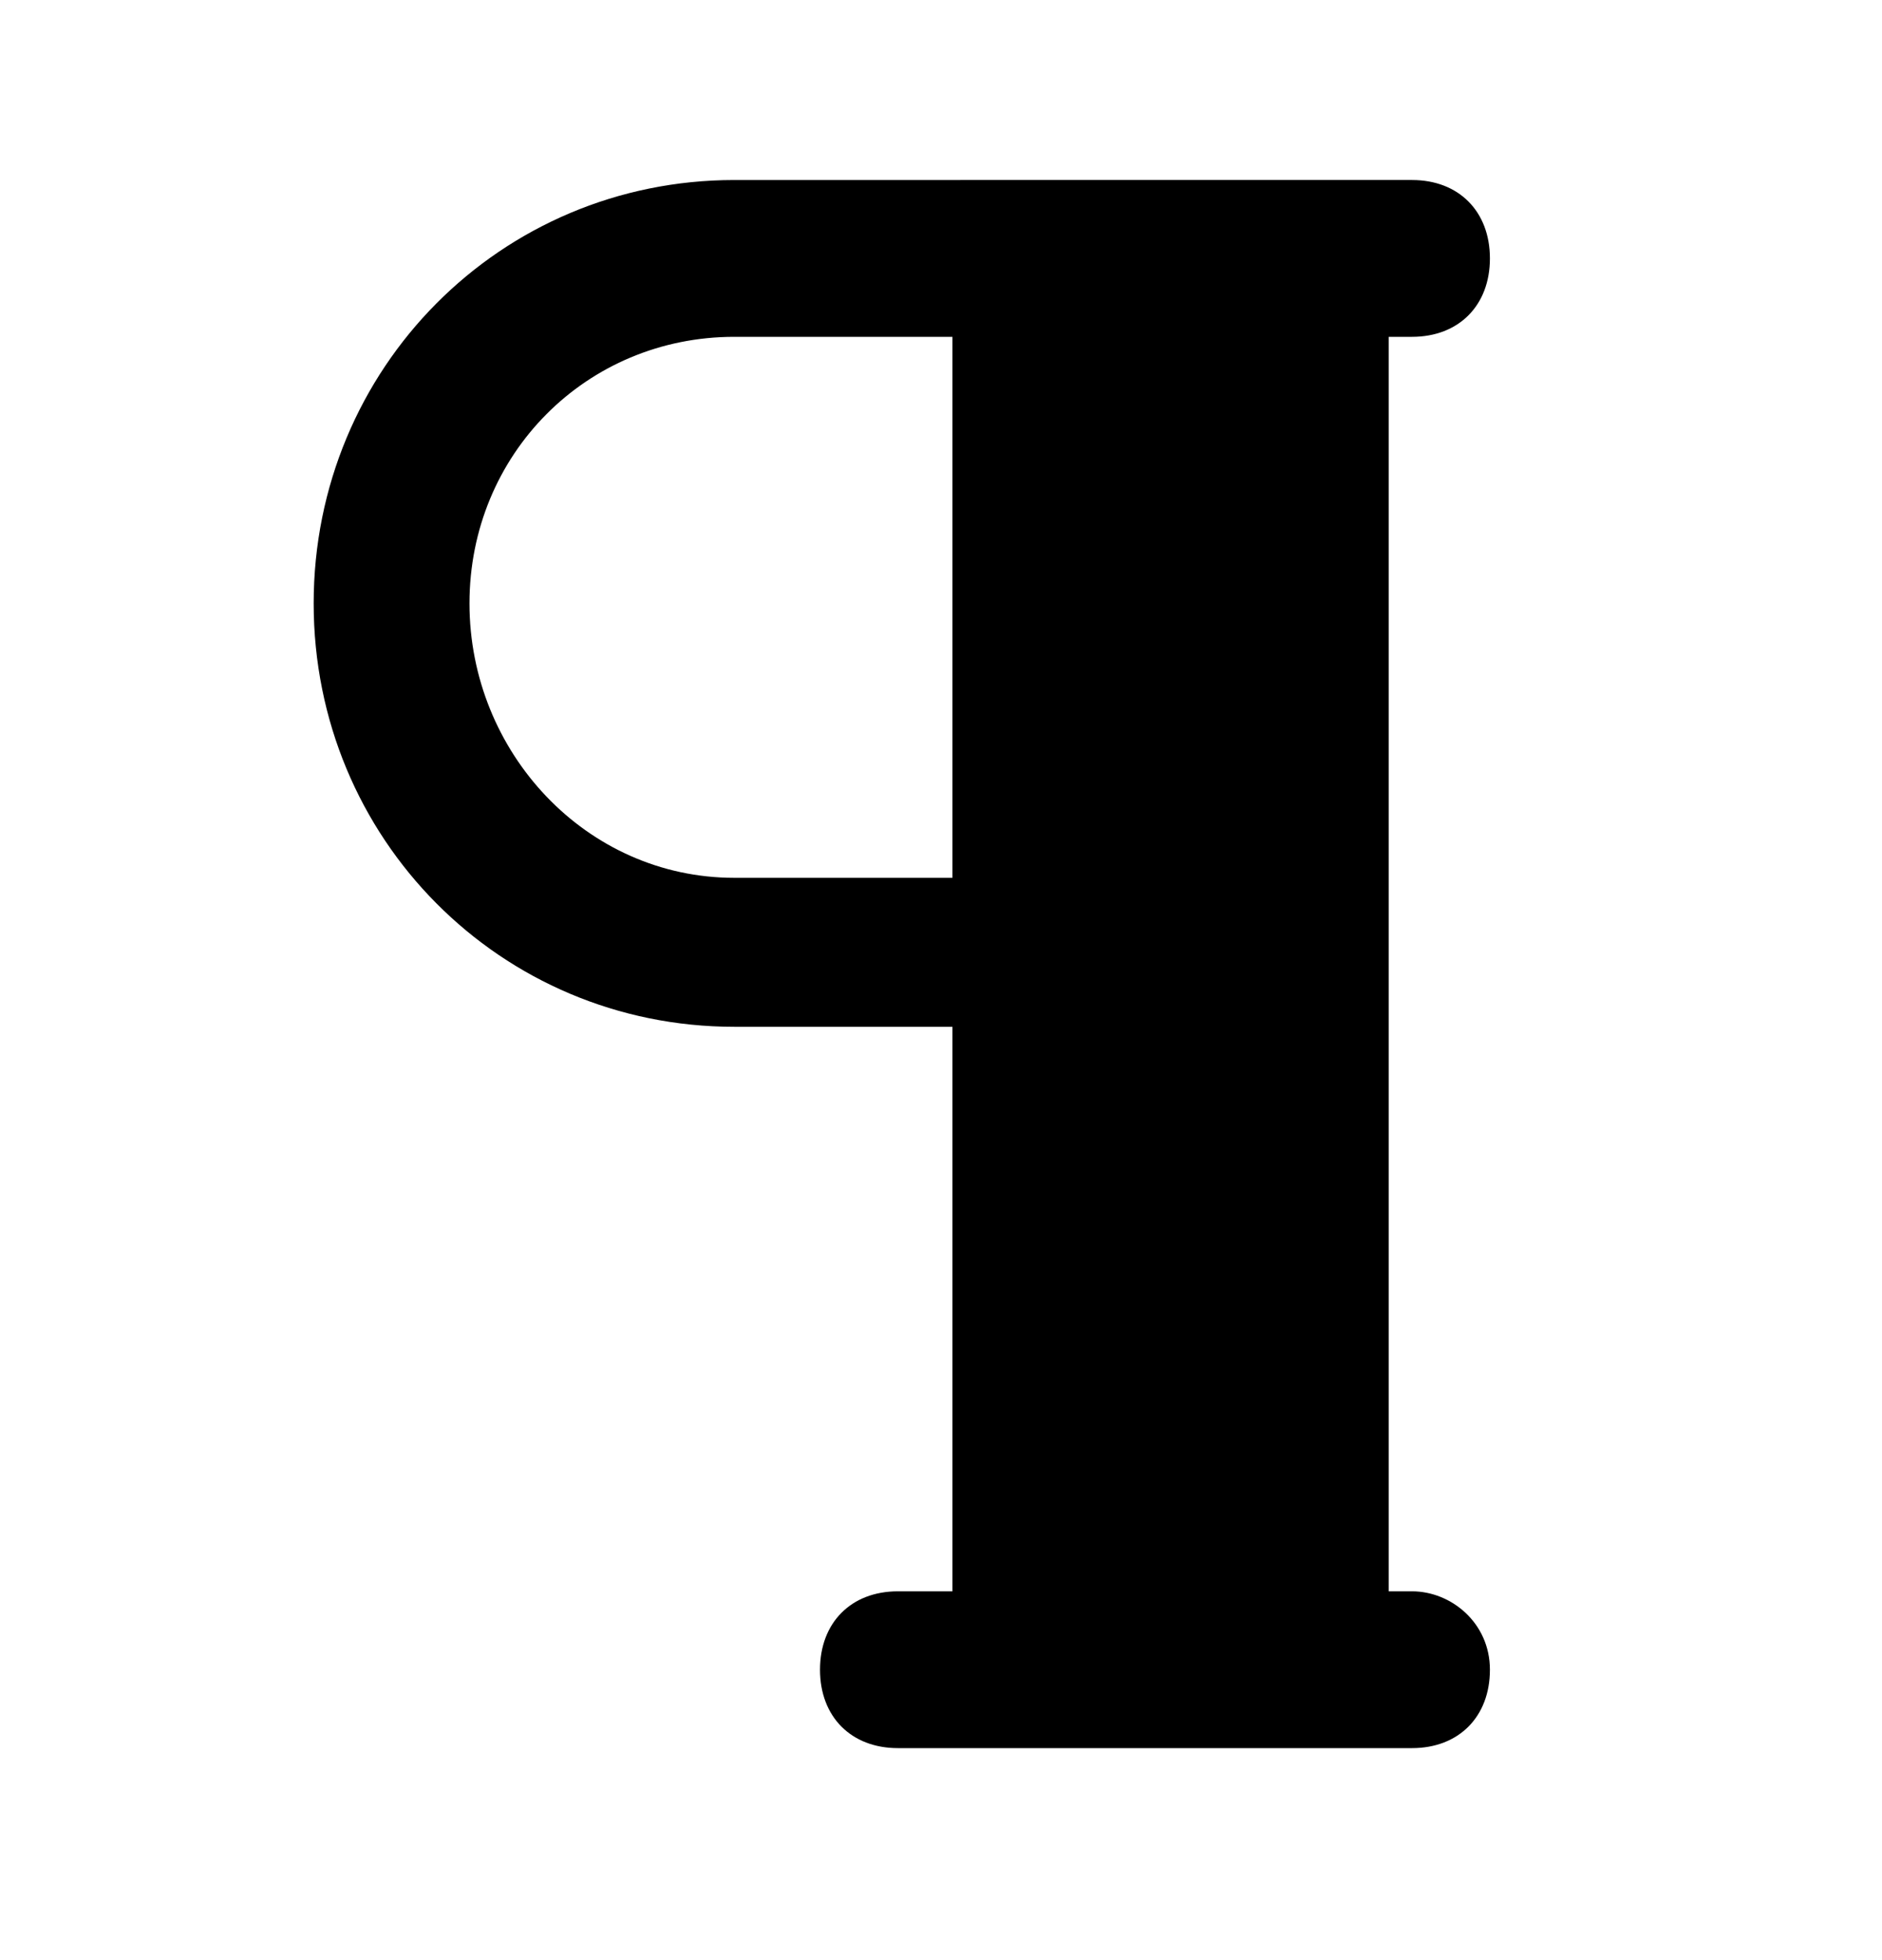 <svg xmlns="http://www.w3.org/2000/svg" fill="none" viewBox="0 0 24 25"><path fill="#000" d="M18.007 20.296h-.298v-16h.298c.596 0 .993-.4.993-1s-.397-1-.993-1H9.364c-2.98 0-5.364 2.4-5.364 5.4s2.384 5.4 5.364 5.4h2.782v7.2h-.696c-.596 0-.993.4-.993 1s.397 1 .993 1h6.557c.596 0 .993-.4.993-1s-.497-1-.993-1m-8.643-9.1c-1.887 0-3.377-1.6-3.377-3.5s1.49-3.4 3.377-3.4h2.782v6.9z"/></svg>